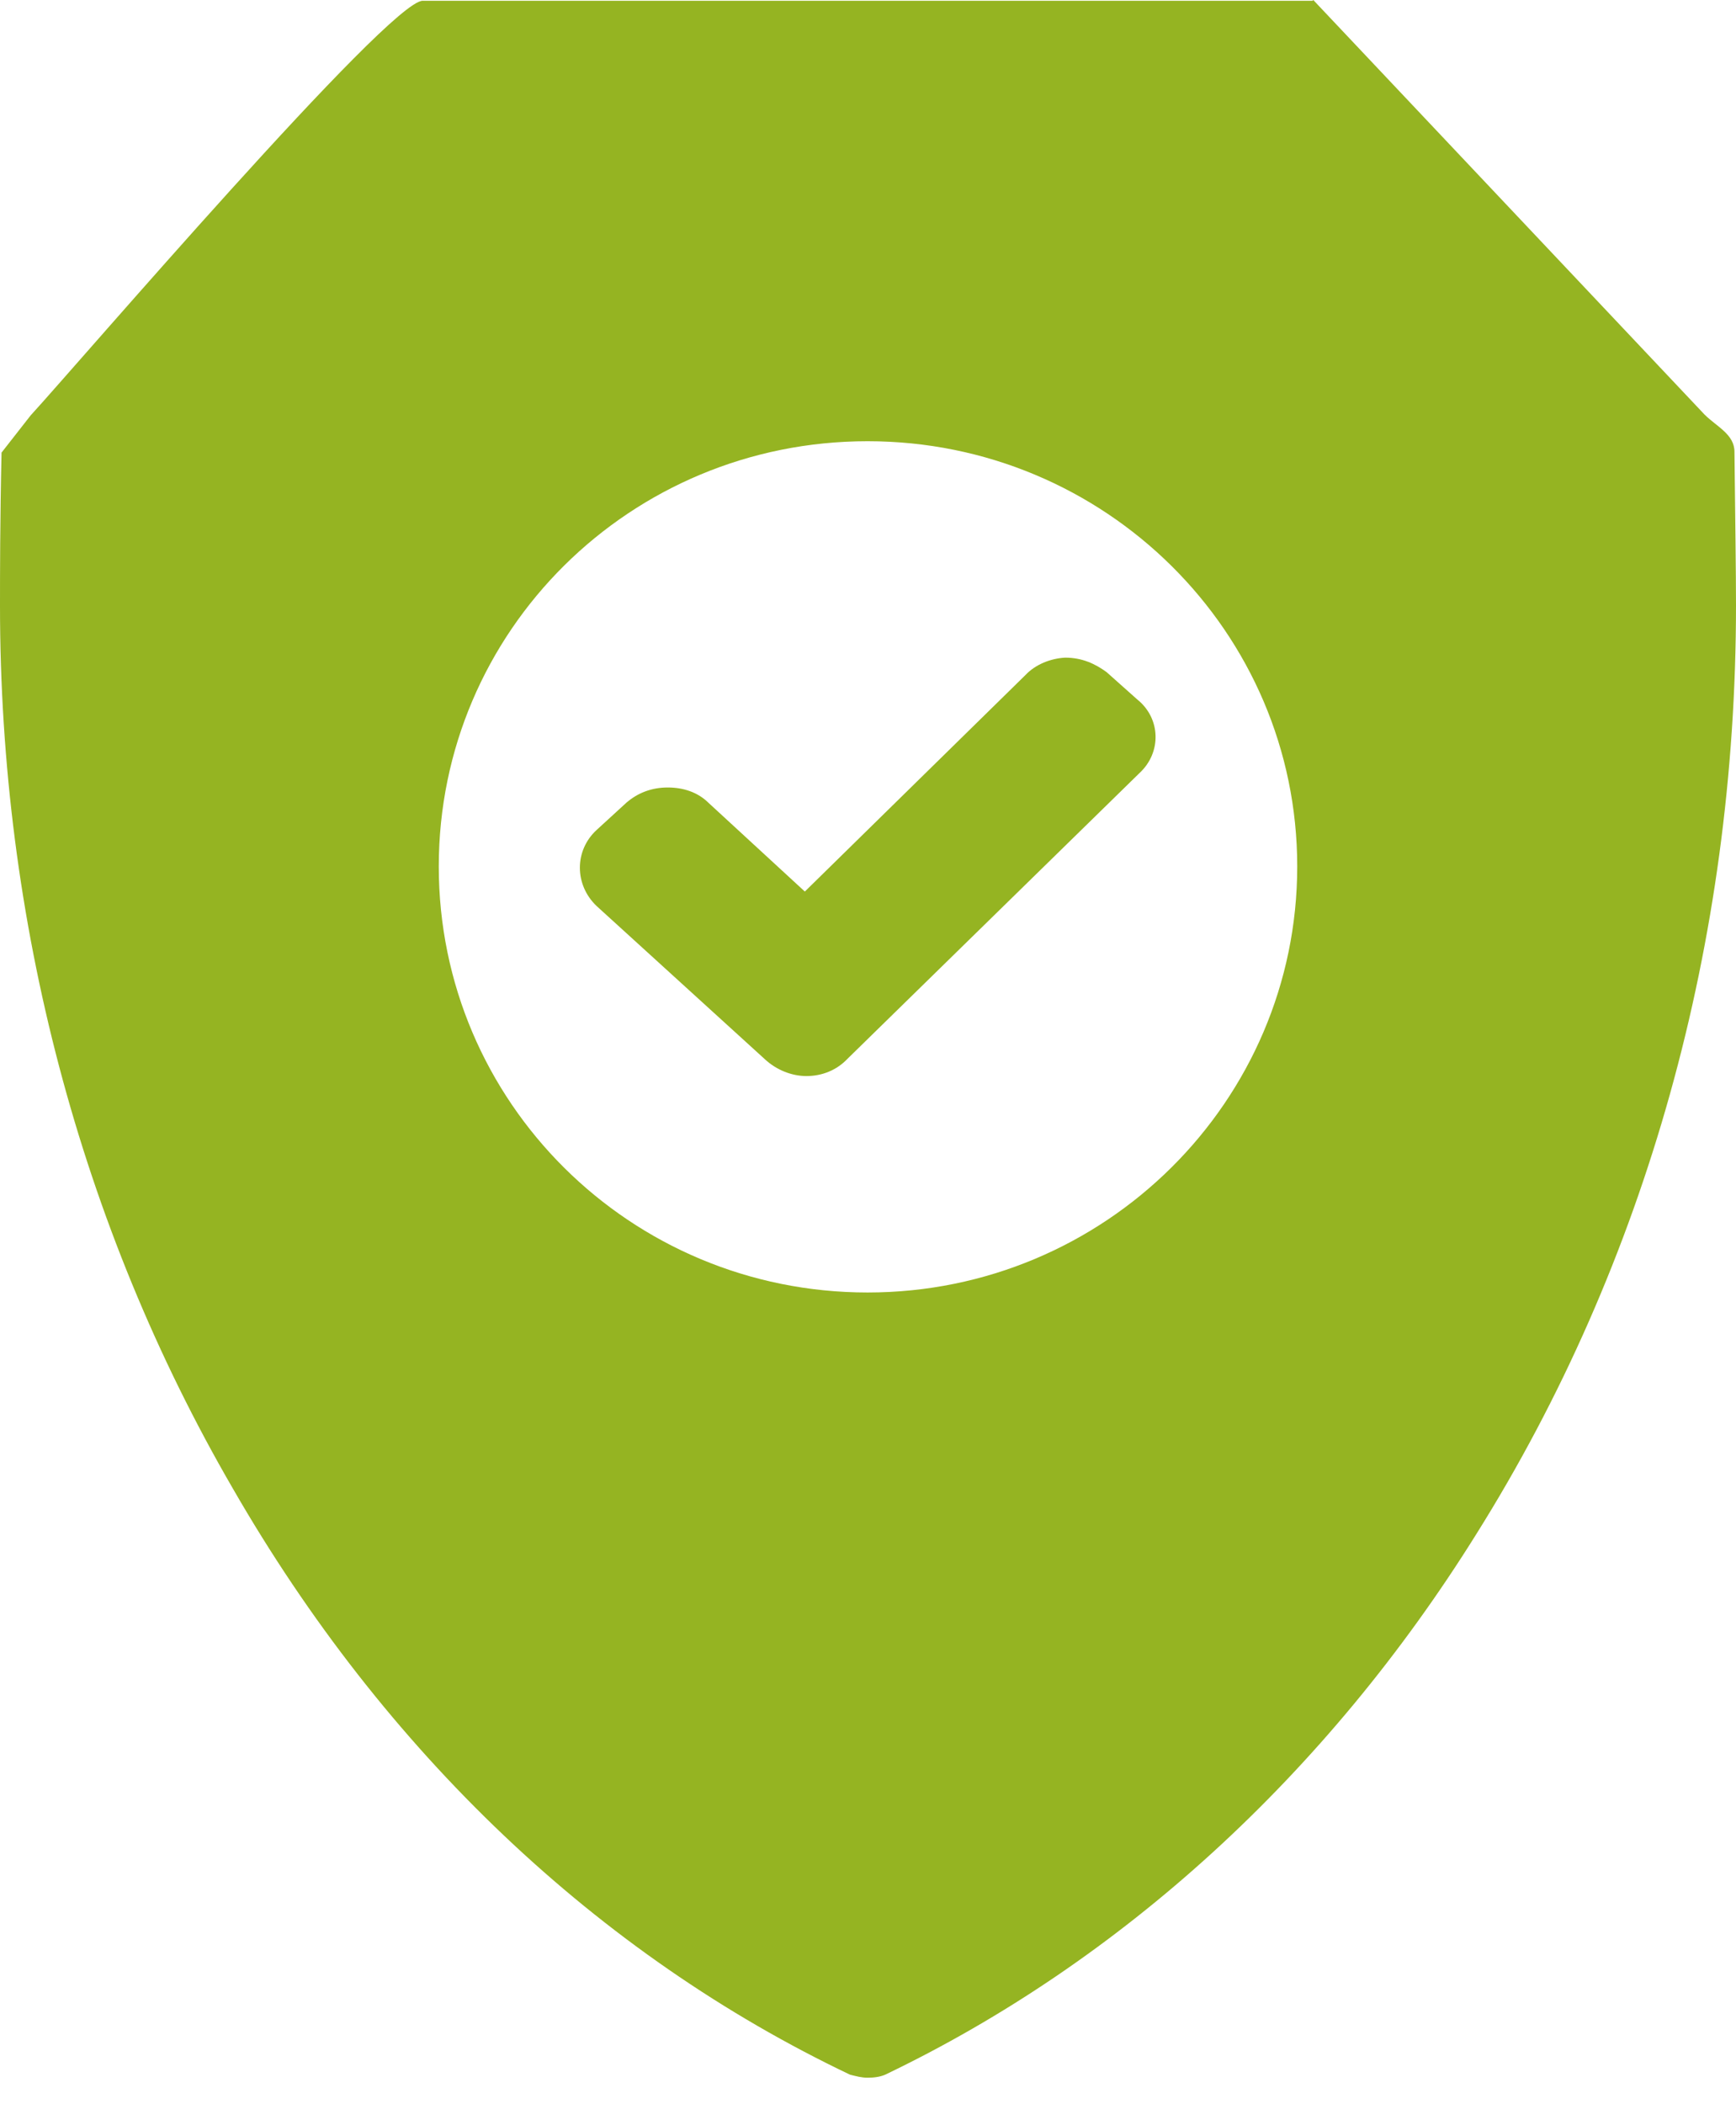 <svg width="52" height="63" viewBox="0 0 52 63" fill="none" xmlns="http://www.w3.org/2000/svg">
<path fill-rule="evenodd" clip-rule="evenodd" d="M39.338 0L51.06 12.416C51.427 12.78 51.954 13.007 51.954 13.53C51.977 15.486 52 17.191 52 18.124C52 28.197 49.316 37.816 44.224 45.934C39.728 53.143 33.581 58.737 26.516 62.125C26.355 62.194 26.172 62.216 25.988 62.216C25.805 62.216 25.645 62.171 25.461 62.125C17.914 58.532 11.515 52.461 6.973 44.57C2.408 36.702 0 27.583 0 18.146C0 17.26 -4.2725e-08 15.577 0.046 13.553L0.918 12.439C2.317 10.915 11.652 0.023 12.662 0.023H39.315L39.338 0ZM24.108 26.697L21.218 24.036C20.896 23.718 20.46 23.581 20.002 23.581C19.52 23.581 19.107 23.74 18.763 24.036L17.869 24.855C17.203 25.469 17.203 26.492 17.869 27.129L22.915 31.722C23.259 32.041 23.718 32.222 24.154 32.222C24.635 32.222 25.071 32.04 25.392 31.699L34.132 23.149C34.797 22.535 34.774 21.512 34.063 20.943L33.145 20.125C32.801 19.875 32.411 19.693 31.907 19.693C31.471 19.715 31.012 19.897 30.714 20.216L24.108 26.697ZM25.988 13.212C33.099 13.212 38.857 18.92 38.857 25.946C38.857 32.973 33.099 38.703 25.988 38.703C18.878 38.703 13.143 32.995 13.143 25.946C13.143 18.897 18.878 13.212 25.988 13.212Z" fill="#95B422"/>
</svg>
